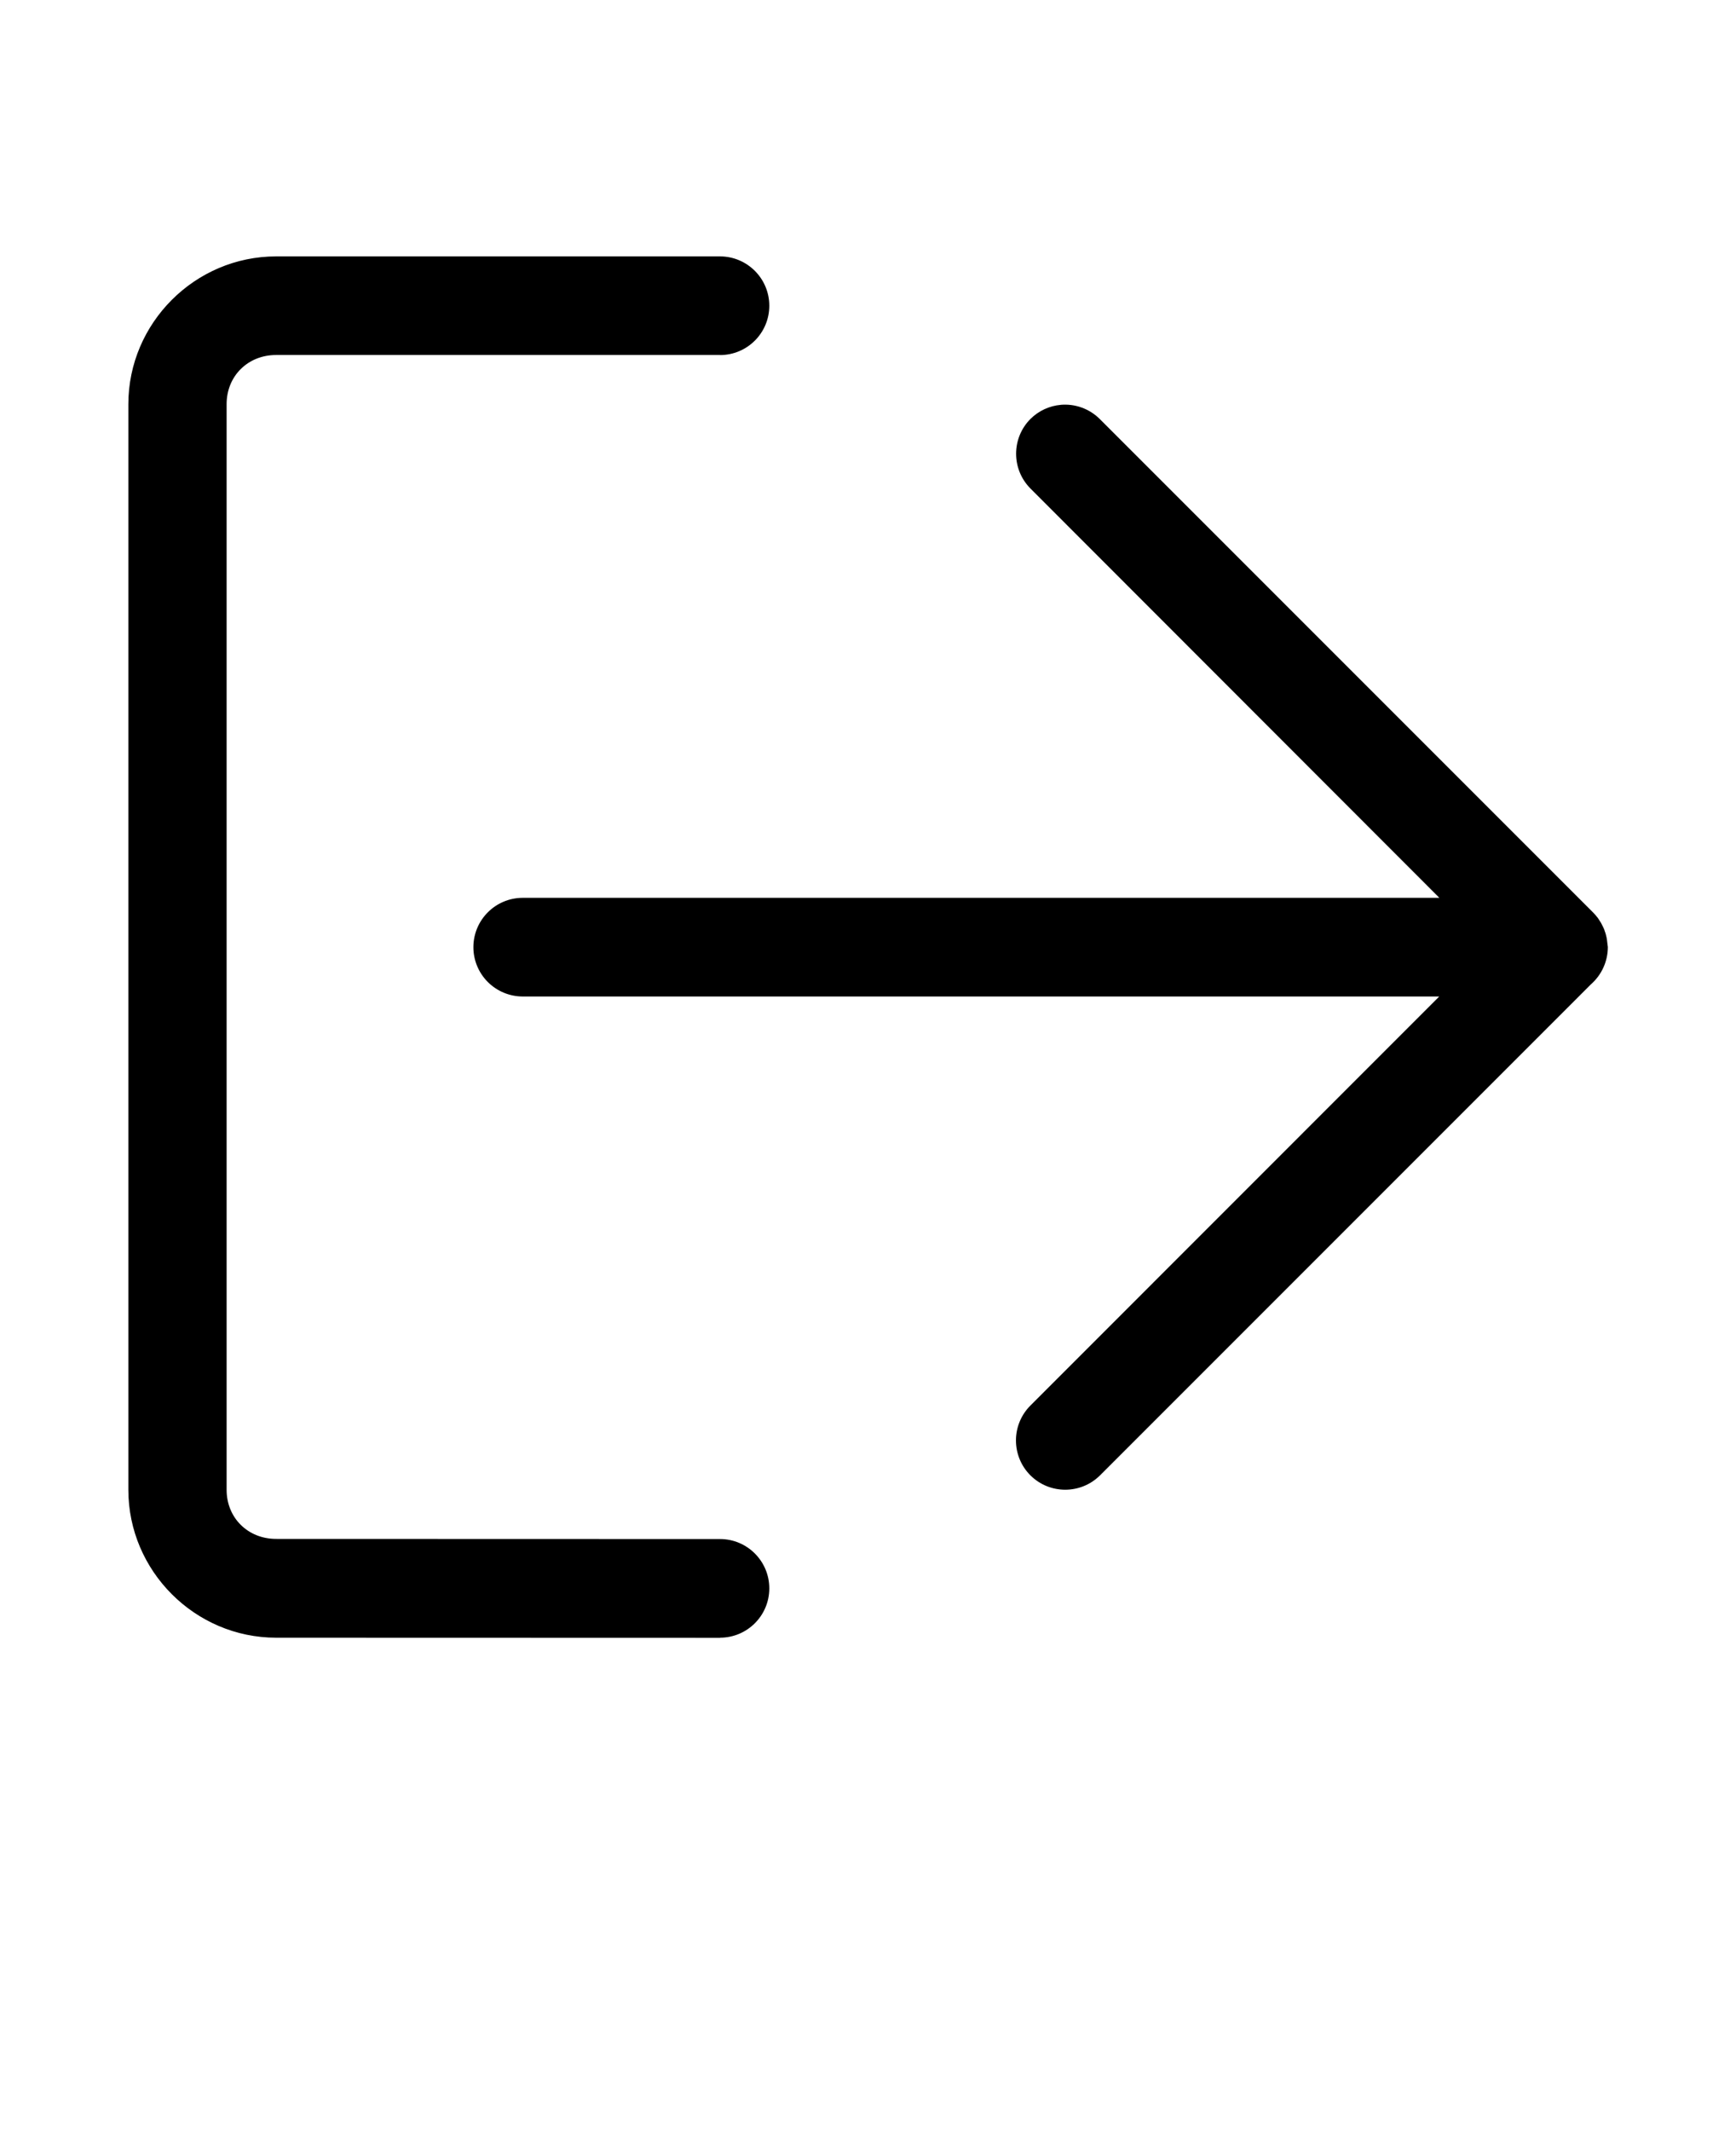 <svg width="110" height="135" viewBox="0 0 110 135" fill="none" xmlns="http://www.w3.org/2000/svg">
<path d="M17.496 16.242C12.355 16.242 8.133 20.465 8.133 25.605V94.376C8.133 99.516 12.355 103.743 17.496 103.743L45.621 103.751V103.743C47.348 103.743 48.746 102.344 48.746 100.618C48.746 98.895 47.348 97.493 45.621 97.493L17.496 97.485C15.711 97.485 14.359 96.157 14.359 94.372V25.602C14.359 23.816 15.711 22.488 17.496 22.488H45.621V22.492C47.348 22.492 48.746 21.094 48.746 19.367C48.746 17.645 47.348 16.242 45.621 16.242L17.496 16.242ZM67.223 25.641V25.645C66.493 25.707 65.813 26.023 65.293 26.539C64.082 27.758 64.082 29.727 65.293 30.945L91.203 56.875H33.109C31.395 56.883 30.004 58.27 29.996 59.989C29.992 60.817 30.32 61.614 30.902 62.199C31.488 62.789 32.281 63.121 33.109 63.125H91.195L65.293 89.035C64.704 89.621 64.375 90.418 64.375 91.246C64.375 92.078 64.704 92.875 65.293 93.461C66.512 94.672 68.481 94.672 69.7 93.461L100.798 62.363C101.485 61.765 101.88 60.898 101.88 59.988C101.872 59.925 101.864 59.867 101.856 59.804C101.848 59.707 101.837 59.609 101.821 59.511C101.805 59.414 101.786 59.316 101.758 59.218C101.755 59.191 101.747 59.16 101.735 59.132C101.716 59.066 101.692 59 101.665 58.933V58.918C101.622 58.808 101.571 58.695 101.512 58.59C101.493 58.543 101.466 58.5 101.442 58.457C101.434 58.441 101.426 58.425 101.419 58.414C101.419 58.41 101.415 58.41 101.415 58.406C101.411 58.402 101.403 58.394 101.399 58.39C101.344 58.293 101.282 58.203 101.219 58.113C101.212 58.105 101.204 58.097 101.196 58.09C101.149 58.027 101.098 57.968 101.048 57.914C100.993 57.847 100.93 57.789 100.872 57.73L69.681 26.539C69.028 25.891 68.122 25.563 67.204 25.645L67.223 25.641Z" fill="black"/>
</svg>
